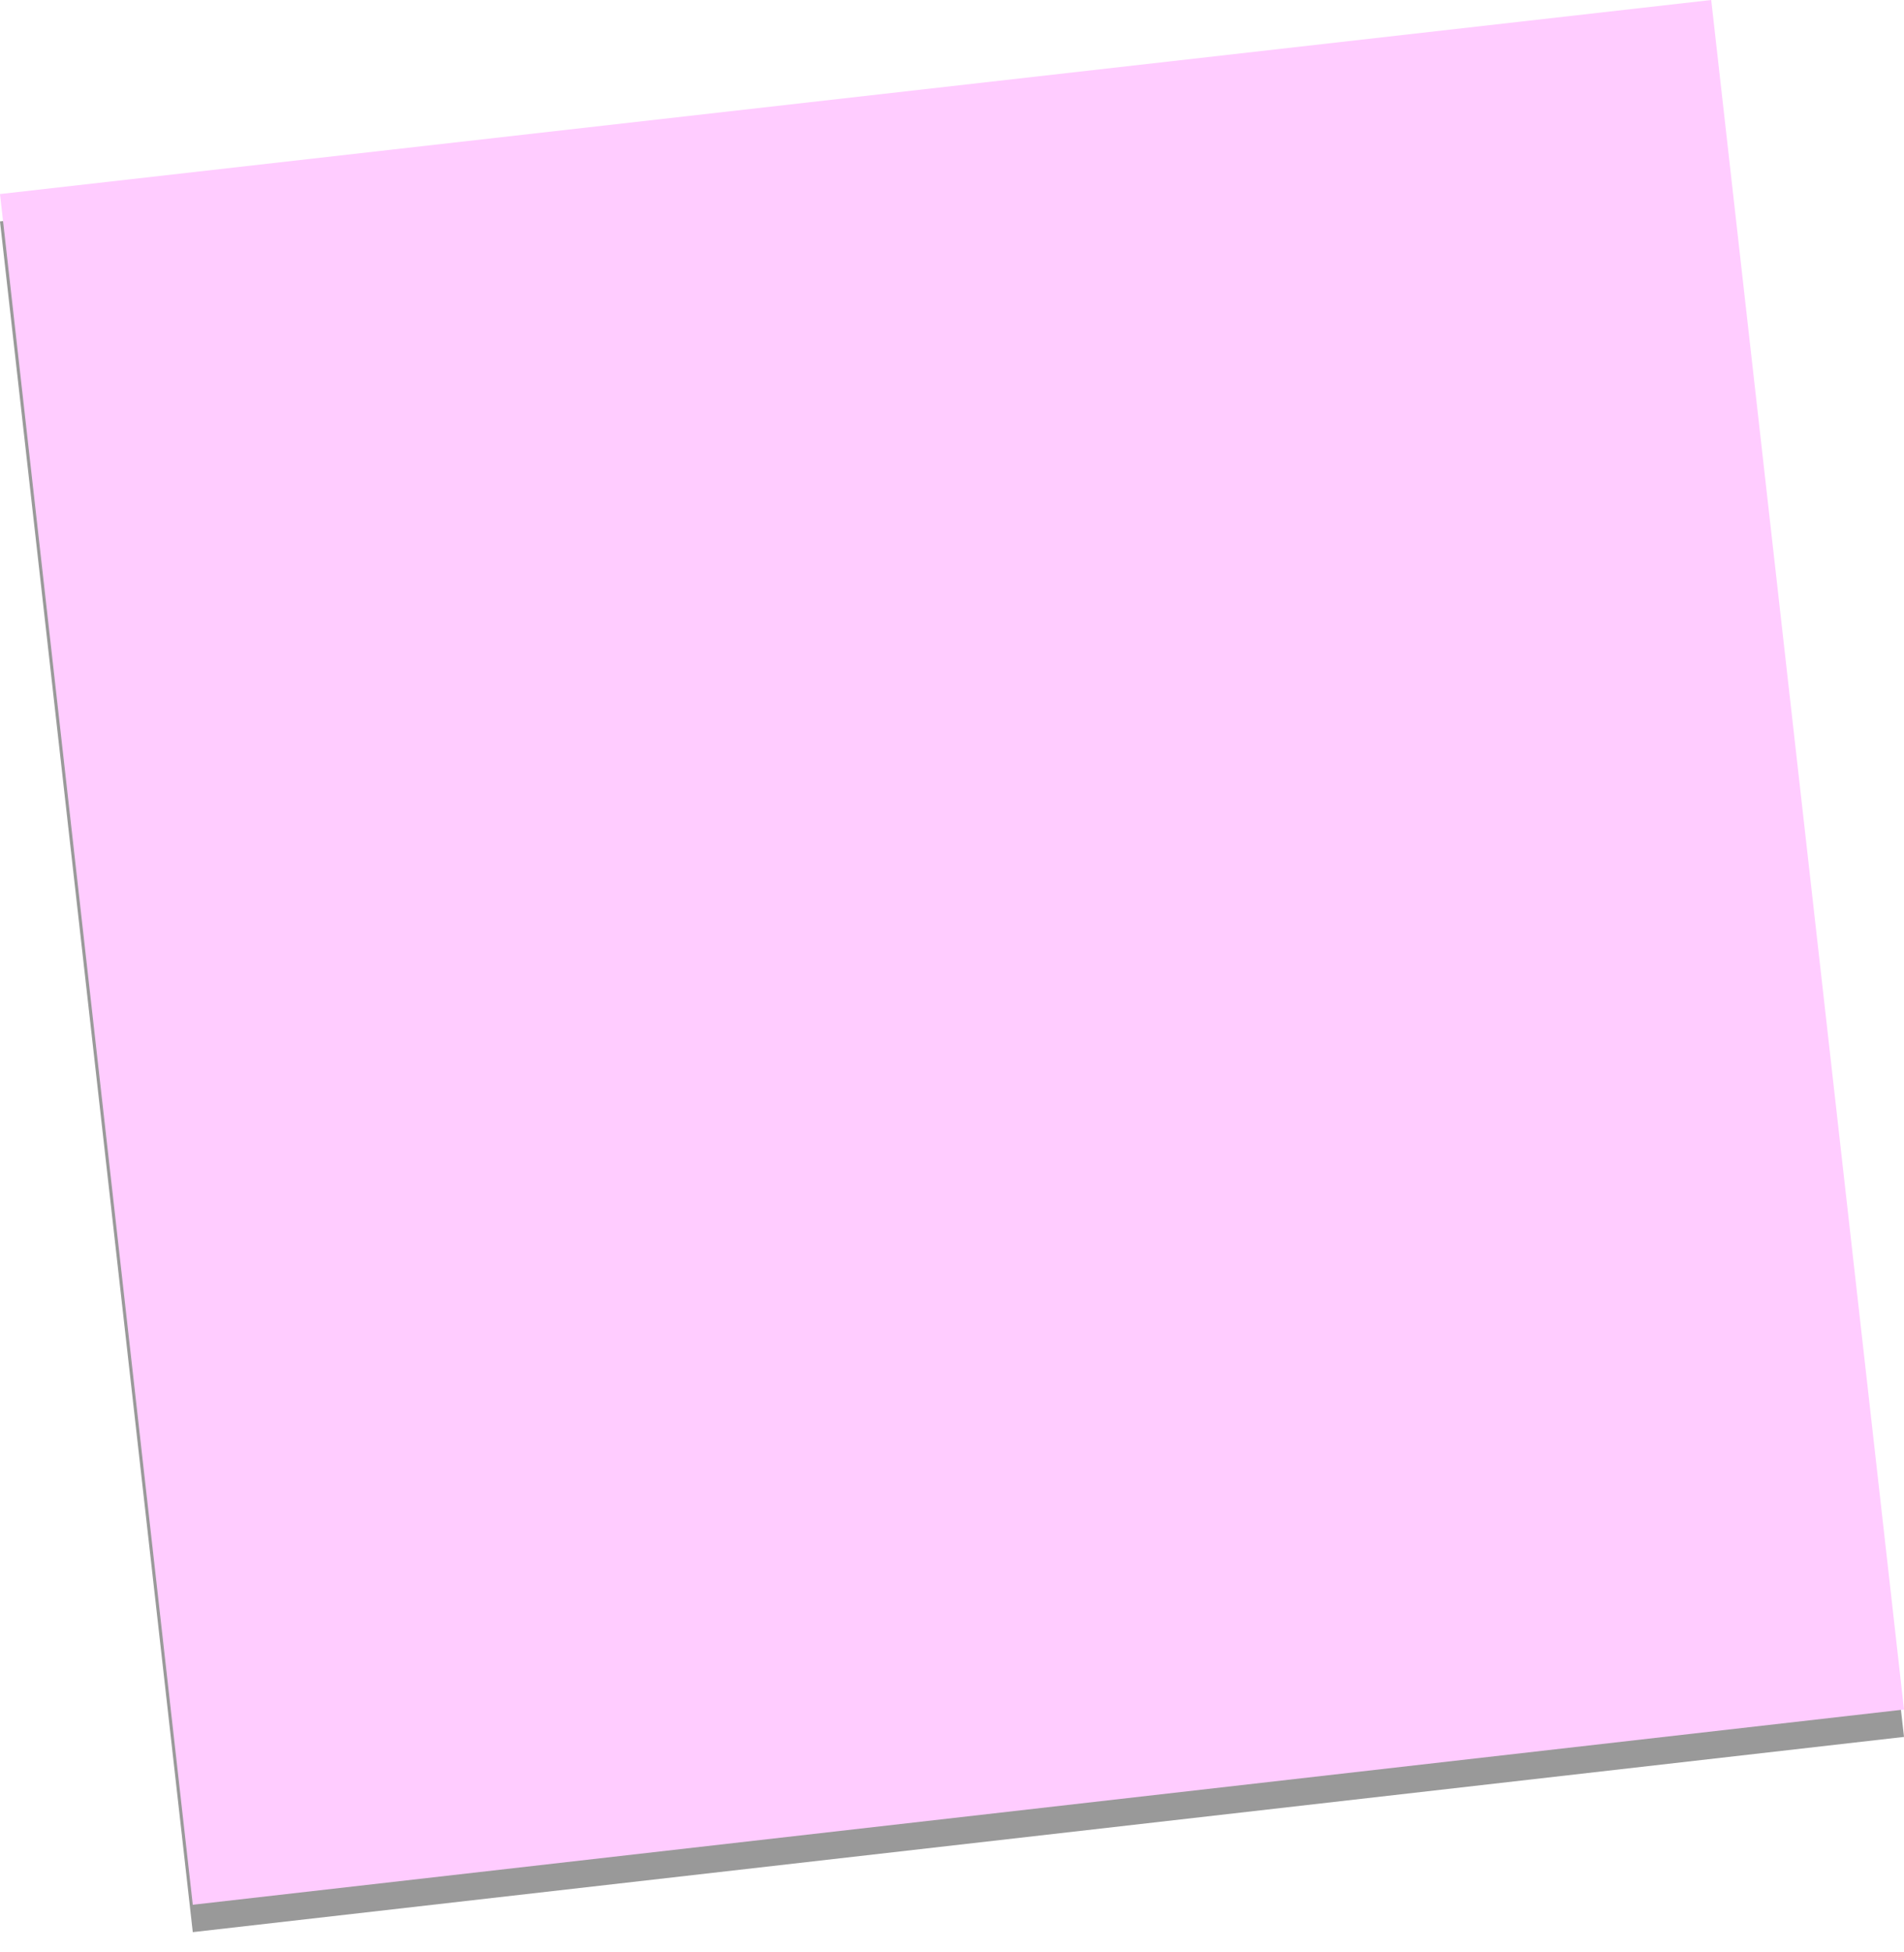 <?xml version="1.0" encoding="utf-8"?>
<svg version="1.1" id="Layer_1"
xmlns="http://www.w3.org/2000/svg"
xmlns:xlink="http://www.w3.org/1999/xlink"
xmlns:author="http://www.sothink.com"
width="80px" height="82px"
xml:space="preserve">
<g id="696" transform="matrix(1, 0, 0, 1, 0, 0)">
<path style="fill:#000000;fill-opacity:0.4" d="M0,9.3L71.9 1.15L80 72.95L8.1 81.15L0 9.3" />
<path style="fill:#FFCCFF;fill-opacity:1" d="M80,71.8L8.1 80L0 8.15L71.9 0L80 71.8" />
</g>
</svg>
